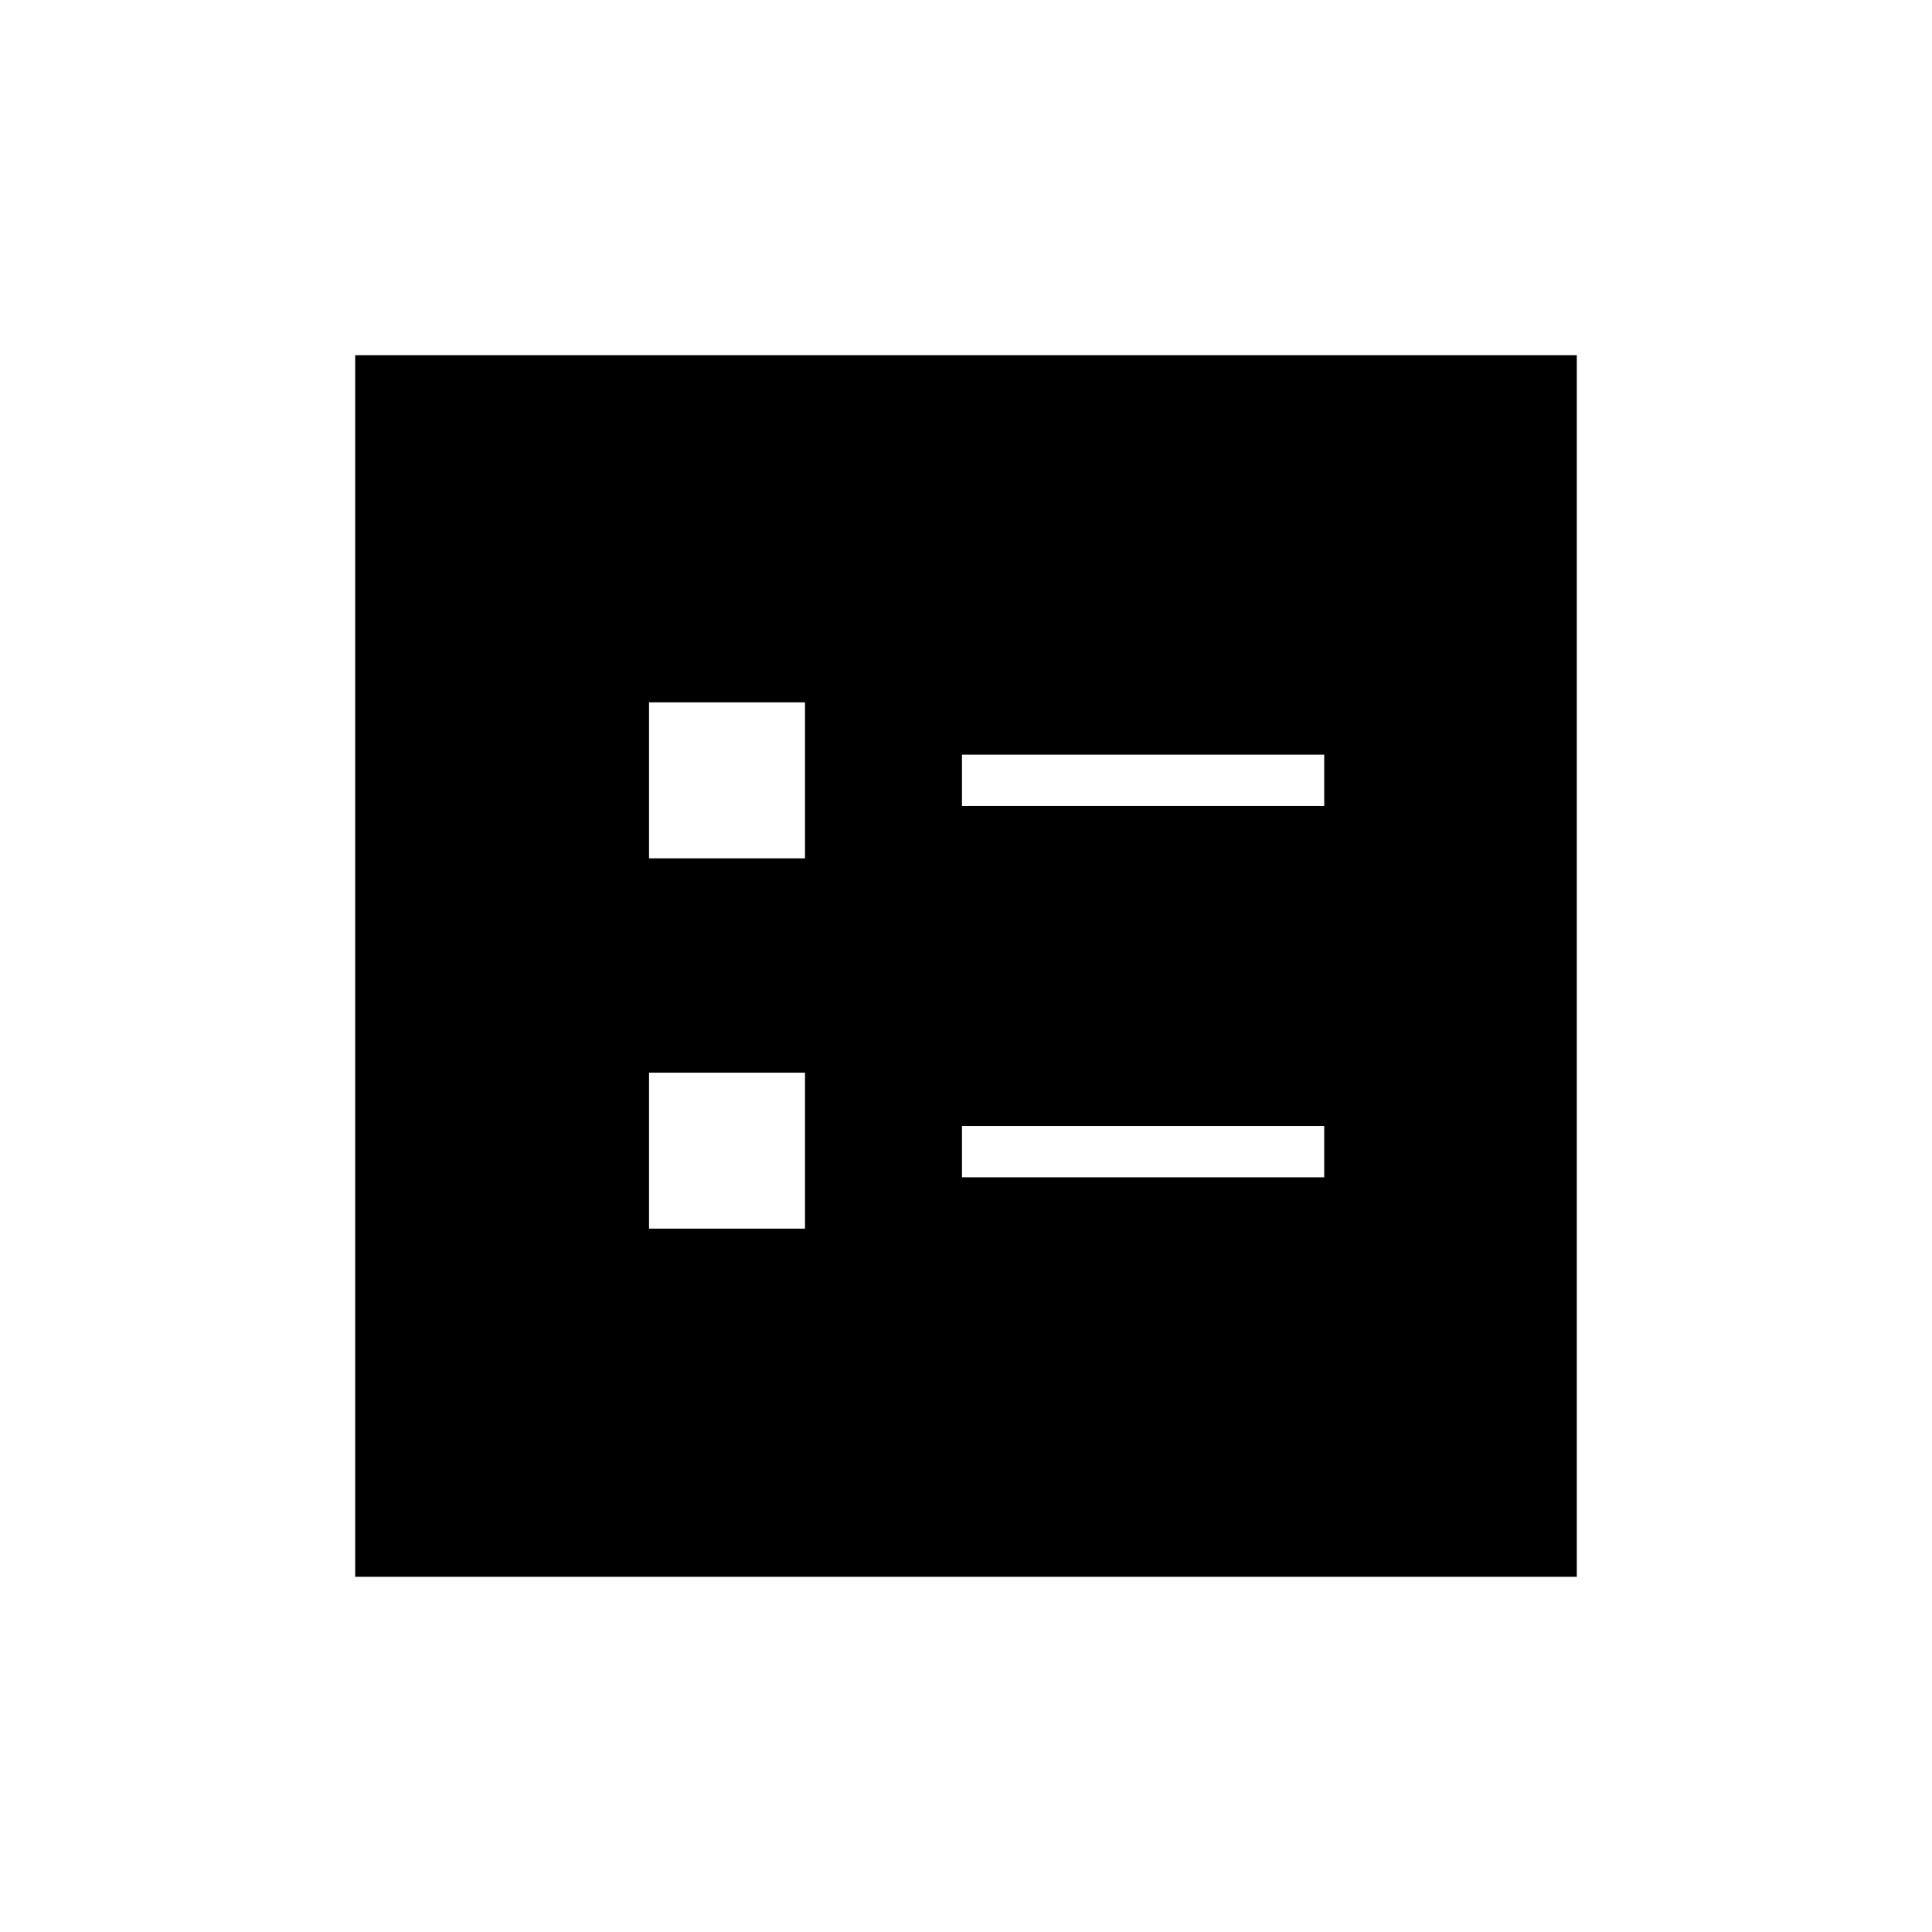 <svg xmlns="http://www.w3.org/2000/svg" height="24" viewBox="0 -960 960 960" width="24"><path d="M478-559.5h180V-585H478v25.5Zm0 184.5h180v-25.5H478v25.5ZM322.5-533.5H400V-611h-77.5v77.5Zm0 184H400V-427h-77.5v77.5Zm-146 173v-607h607v607h-607Z"/></svg>